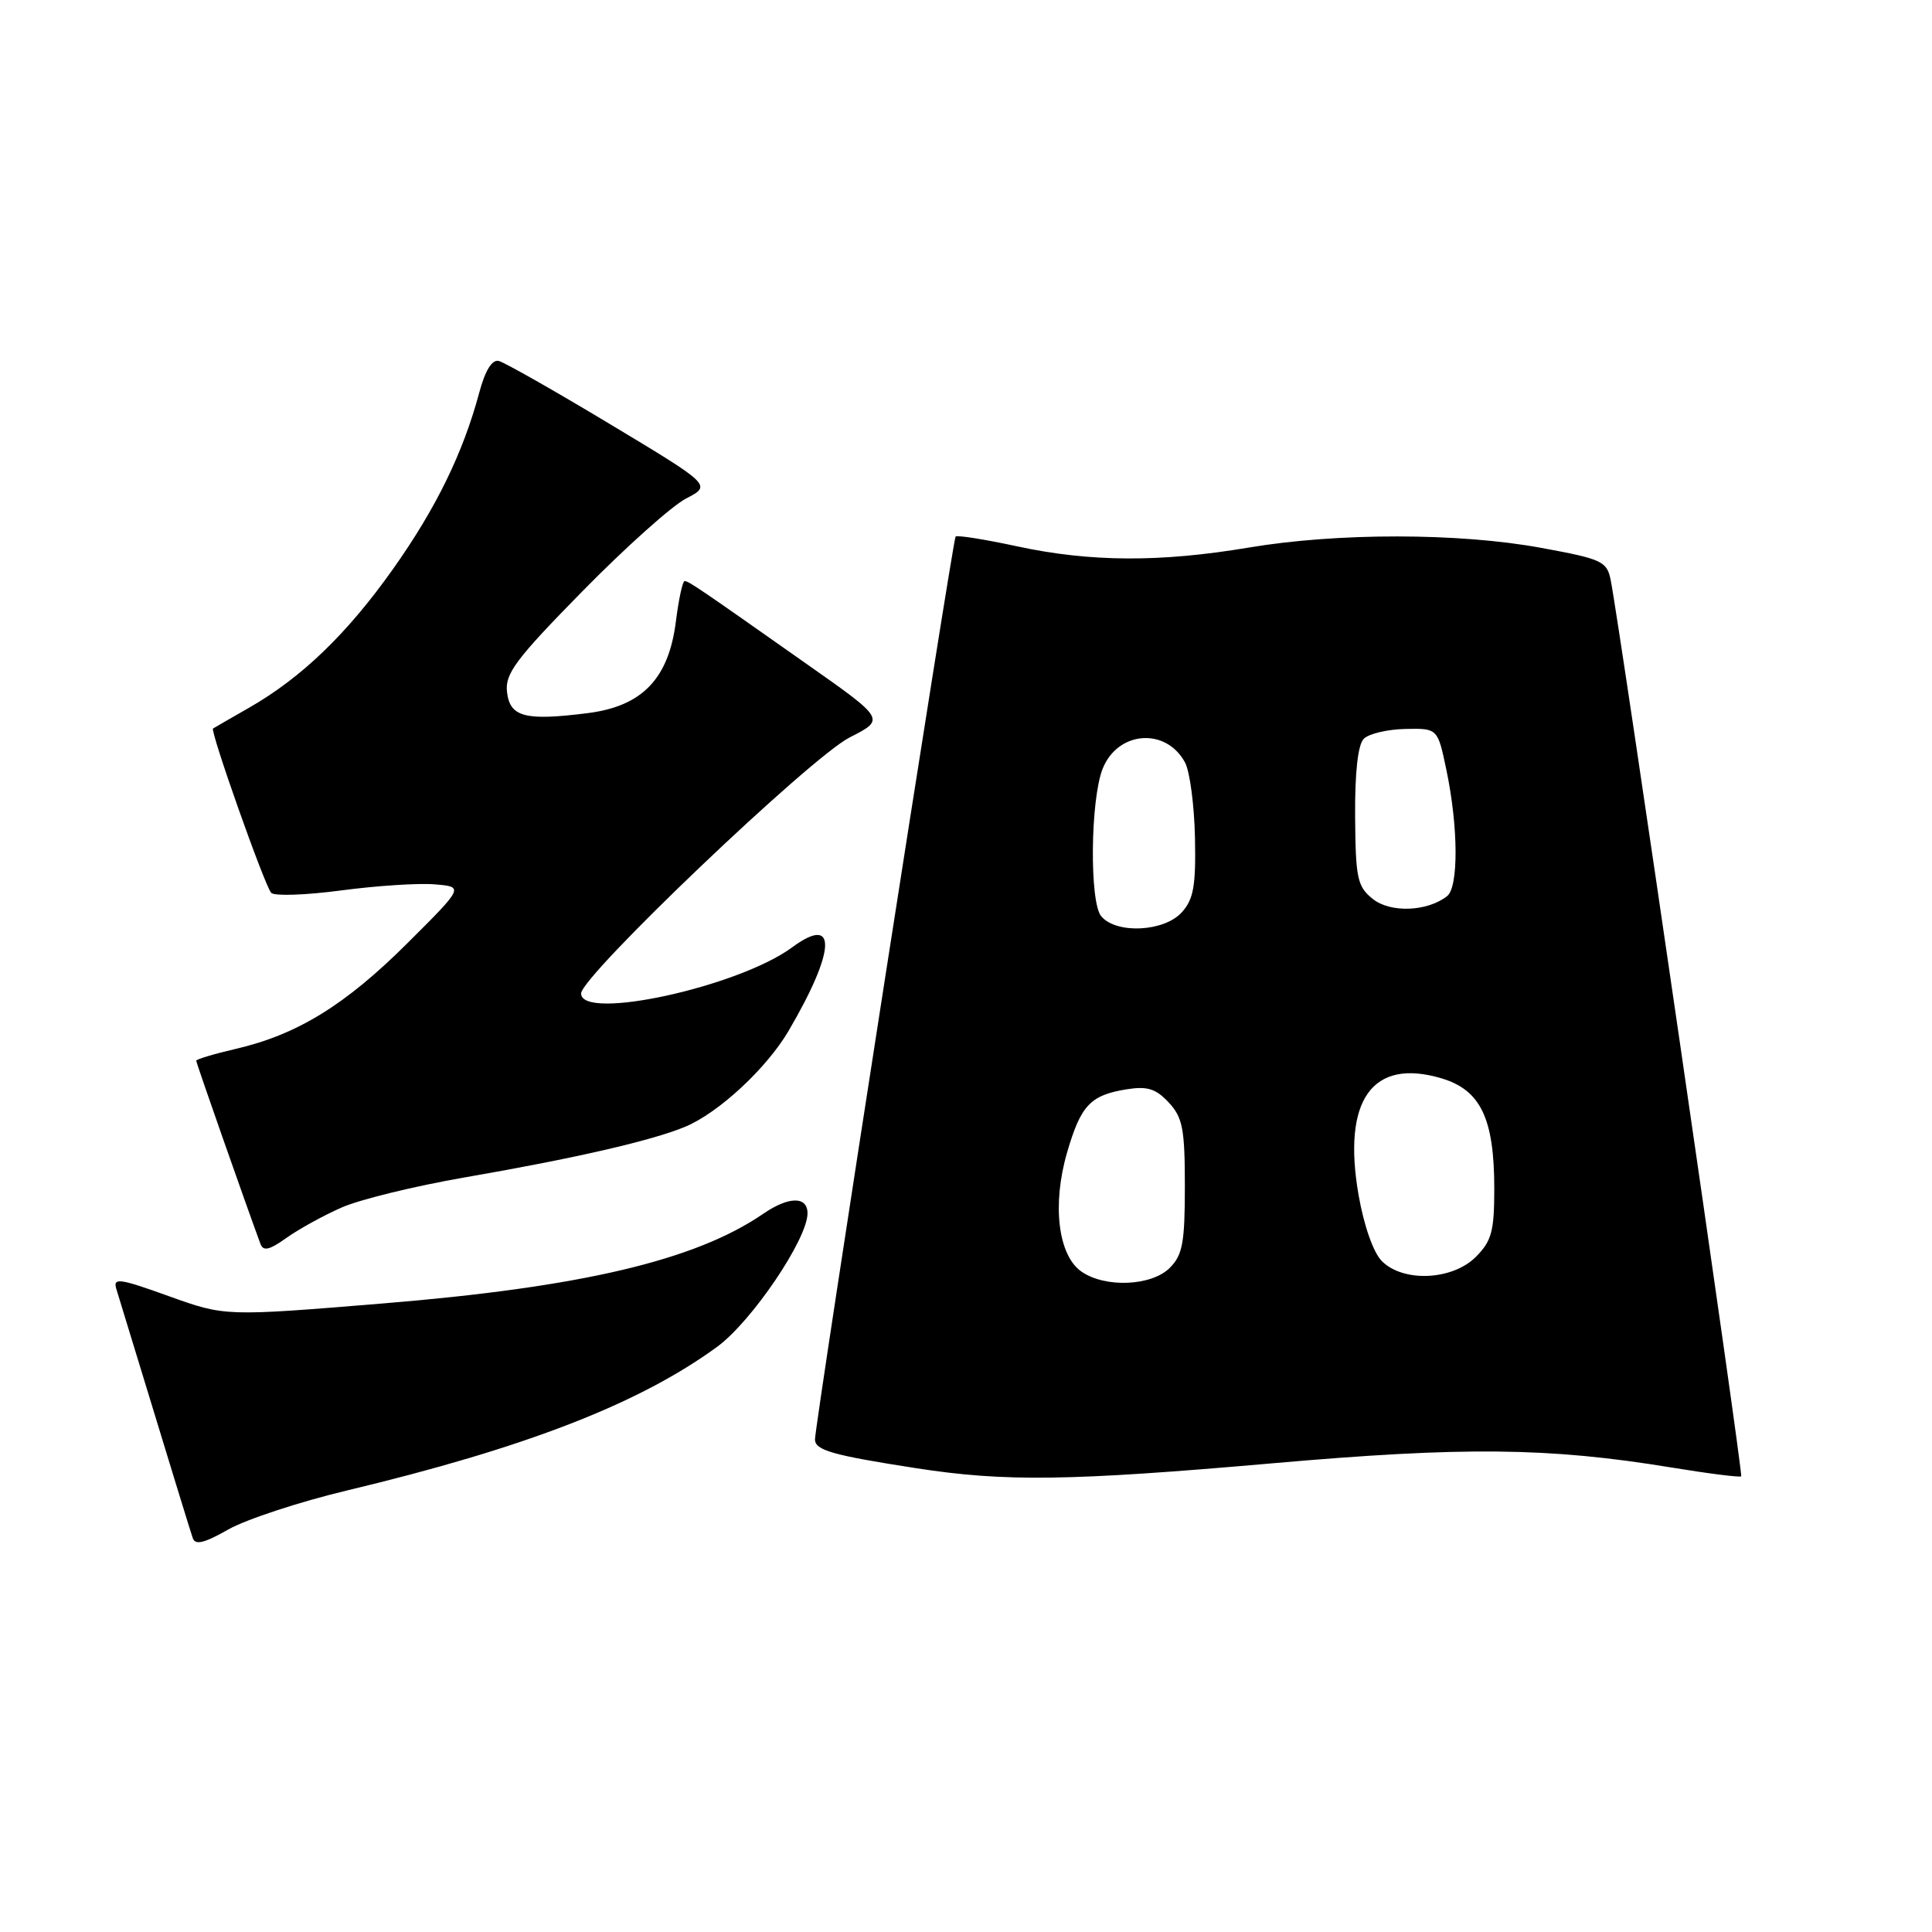 <?xml version="1.0" encoding="UTF-8" standalone="no"?>
<!DOCTYPE svg PUBLIC "-//W3C//DTD SVG 1.1//EN" "http://www.w3.org/Graphics/SVG/1.1/DTD/svg11.dtd" >
<svg xmlns="http://www.w3.org/2000/svg" xmlns:xlink="http://www.w3.org/1999/xlink" version="1.1" viewBox="0 0 256 256">
 <g >
 <path fill="currentColor"
d=" M 46.00 197.49 C 69.67 191.83 84.69 186.00 95.01 178.47 C 99.59 175.13 107.00 164.19 107.00 160.77 C 107.00 158.49 104.52 158.51 101.15 160.82 C 92.16 167.00 77.05 170.56 50.66 172.72 C 29.83 174.43 29.83 174.43 22.35 171.74 C 15.83 169.39 14.95 169.27 15.41 170.78 C 23.44 197.09 25.17 202.71 25.54 203.80 C 25.86 204.77 27.06 204.48 30.24 202.67 C 32.58 201.34 39.67 199.00 46.00 197.49 Z  M 168.55 193.90 C 193.97 191.67 205.18 191.78 221.46 194.45 C 226.39 195.26 230.55 195.78 230.72 195.62 C 231.00 195.33 214.56 82.43 213.42 76.84 C 212.92 74.37 212.26 74.07 204.19 72.59 C 193.31 70.59 177.23 70.58 165.50 72.55 C 153.72 74.53 144.47 74.48 134.81 72.40 C 130.50 71.47 126.81 70.88 126.62 71.10 C 126.24 71.55 107.98 188.80 107.99 190.73 C 108.00 192.17 110.29 192.82 121.37 194.54 C 133.16 196.37 141.70 196.25 168.55 193.90 Z  M 45.25 160.01 C 47.63 158.95 54.96 157.16 61.54 156.02 C 76.06 153.51 86.39 151.14 90.77 149.31 C 95.21 147.47 101.59 141.55 104.50 136.58 C 110.76 125.90 110.96 121.10 104.96 125.53 C 97.87 130.76 77.00 135.32 77.00 131.64 C 77.00 129.34 107.44 100.32 112.59 97.71 C 117.31 95.31 117.31 95.31 106.90 87.99 C 92.29 77.70 91.25 77.00 90.71 77.00 C 90.45 77.00 89.93 79.40 89.56 82.33 C 88.61 89.94 85.09 93.60 77.82 94.50 C 69.56 95.54 67.56 95.01 67.18 91.68 C 66.90 89.27 68.35 87.33 77.18 78.34 C 82.85 72.56 89.03 67.03 90.90 66.06 C 94.30 64.30 94.30 64.30 80.88 56.23 C 73.50 51.79 66.84 48.01 66.09 47.83 C 65.20 47.61 64.29 49.08 63.51 52.00 C 61.36 60.02 57.79 67.33 52.09 75.38 C 45.99 83.99 39.97 89.79 33.00 93.78 C 30.52 95.20 28.38 96.43 28.23 96.53 C 27.80 96.81 35.09 117.42 35.94 118.31 C 36.36 118.75 40.52 118.61 45.18 117.99 C 49.84 117.37 55.42 117.00 57.57 117.18 C 61.49 117.50 61.49 117.50 53.96 125.00 C 45.76 133.17 39.39 137.09 31.25 138.98 C 28.36 139.65 26.00 140.36 26.00 140.55 C 26.00 140.84 32.46 159.26 34.51 164.82 C 34.88 165.83 35.70 165.64 37.95 164.03 C 39.58 162.87 42.86 161.06 45.25 160.01 Z  M 143.28 168.48 C 140.20 166.32 139.39 159.61 141.39 152.73 C 143.21 146.46 144.47 145.12 149.27 144.34 C 152.02 143.90 153.15 144.25 154.86 146.08 C 156.71 148.07 157.00 149.57 157.00 157.19 C 157.00 164.67 156.70 166.30 155.00 168.00 C 152.58 170.42 146.42 170.68 143.28 168.48 Z  M 183.11 167.11 C 181.98 165.98 180.74 162.45 180.02 158.36 C 177.83 145.77 181.83 140.14 191.02 142.89 C 196.20 144.44 198.00 148.21 198.00 157.51 C 198.00 163.16 197.65 164.44 195.55 166.55 C 192.44 169.65 185.95 169.95 183.11 167.11 Z  M 145.91 121.40 C 144.35 119.51 144.48 106.00 146.10 101.88 C 148.09 96.84 154.51 96.35 157.03 101.05 C 157.66 102.24 158.25 106.71 158.34 110.99 C 158.47 117.38 158.16 119.15 156.60 120.88 C 154.26 123.48 147.90 123.79 145.91 121.40 Z  M 181.88 119.10 C 179.85 117.46 179.62 116.37 179.56 108.19 C 179.52 102.34 179.93 98.67 180.71 97.89 C 181.38 97.22 183.85 96.64 186.21 96.59 C 190.50 96.50 190.50 96.50 191.65 102.00 C 193.24 109.55 193.28 117.53 191.75 118.74 C 189.12 120.81 184.21 120.99 181.88 119.10 Z "/>
</g>
</svg>